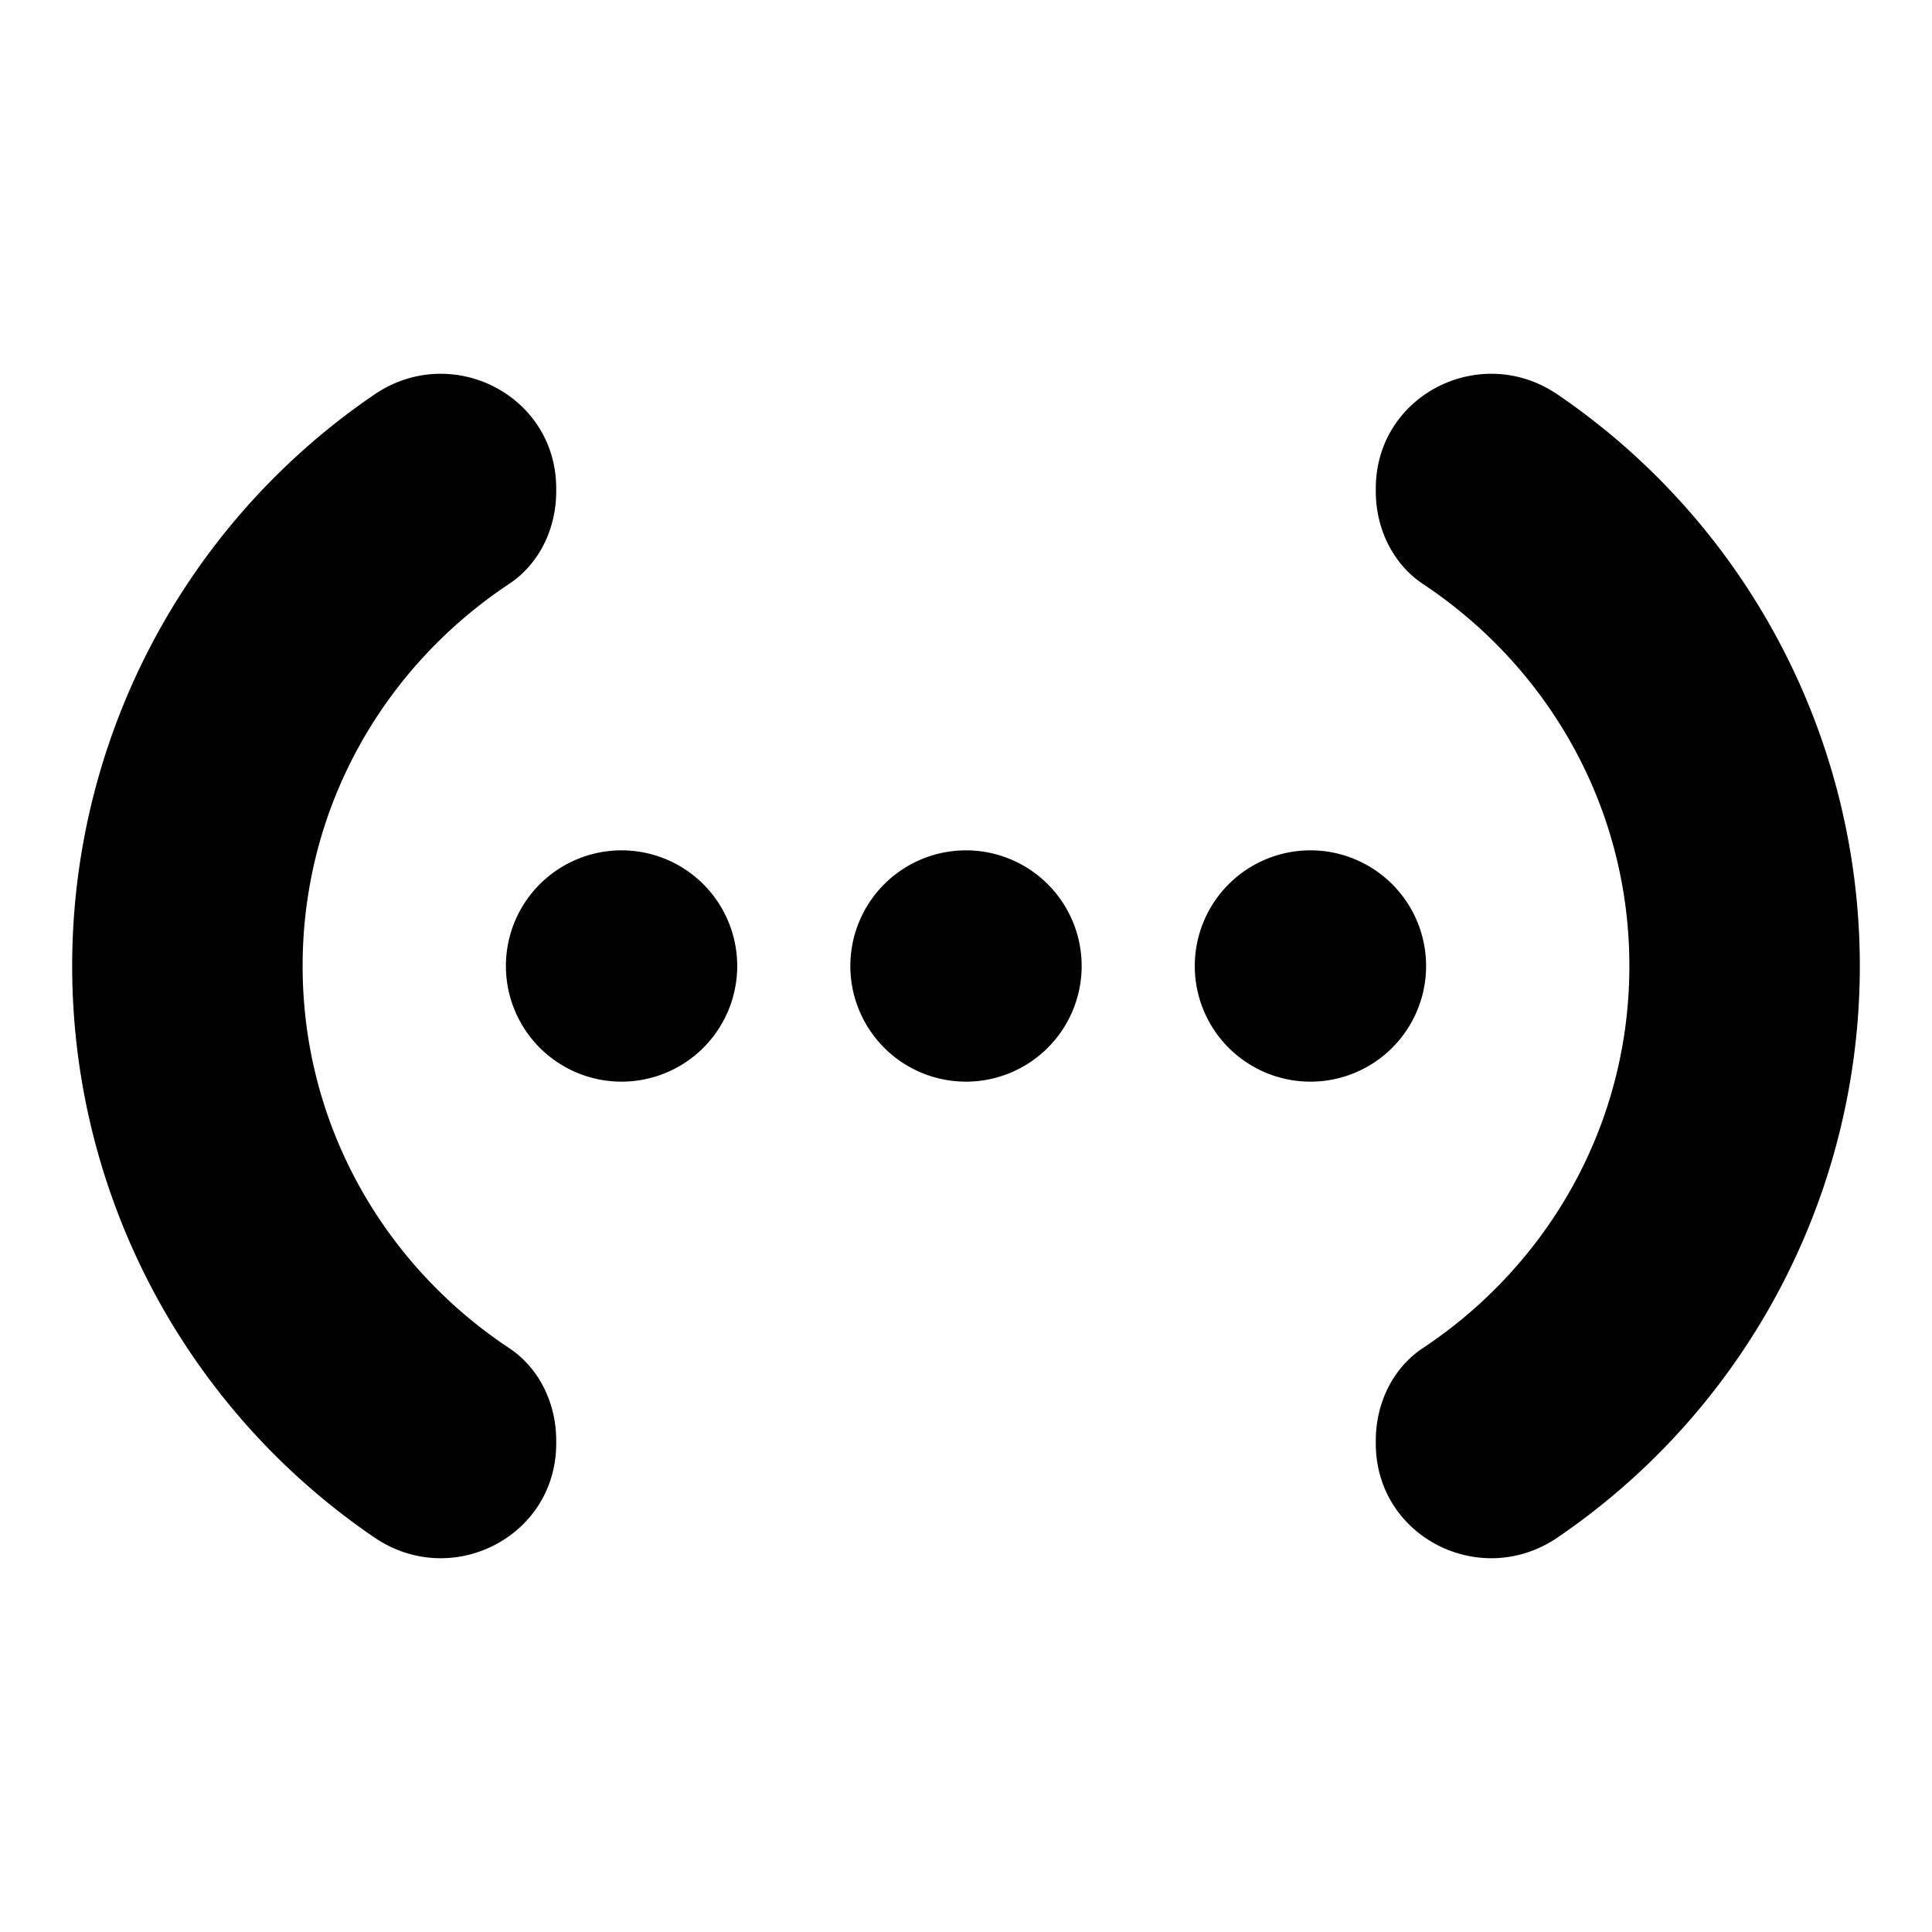 <svg id="Layer_1" data-name="Layer 1" xmlns="http://www.w3.org/2000/svg" viewBox="0 0 512 512"><path d="M164.72,225.35A30.65,30.65,0,1,0,195.37,256,30.65,30.65,0,0,0,164.72,225.35Z"/><path d="M256,225.35A30.65,30.65,0,1,0,286.65,256,30.65,30.65,0,0,0,256,225.35Z"/><path d="M377.93,256a30.65,30.65,0,1,0-30.65,30.65A30.65,30.65,0,0,0,377.93,256Z"/><path d="M134.87,357.22C102,335.39,80.2,298.4,80.2,256S102,176.6,134.87,154.78C143,149.4,147.4,140,147.4,130.24v-.8c0-24.74-27.75-38.82-48.19-24.88a183.23,183.23,0,0,0,0,302.88c20.44,13.94,48.19-.14,48.19-24.88v-.81C147.4,372,143,362.6,134.87,357.22Z"/><path d="M412.79,104.56c-20.44-13.94-48.19.14-48.19,24.88v.8c0,9.73,4.44,19.16,12.53,24.54C410,176.6,431.8,213.6,431.8,256S410,335.39,377.13,357.22C369,362.6,364.6,372,364.6,381.75v.81c0,24.74,27.75,38.82,48.19,24.88a183.23,183.23,0,0,0,0-302.88Z"/></svg>